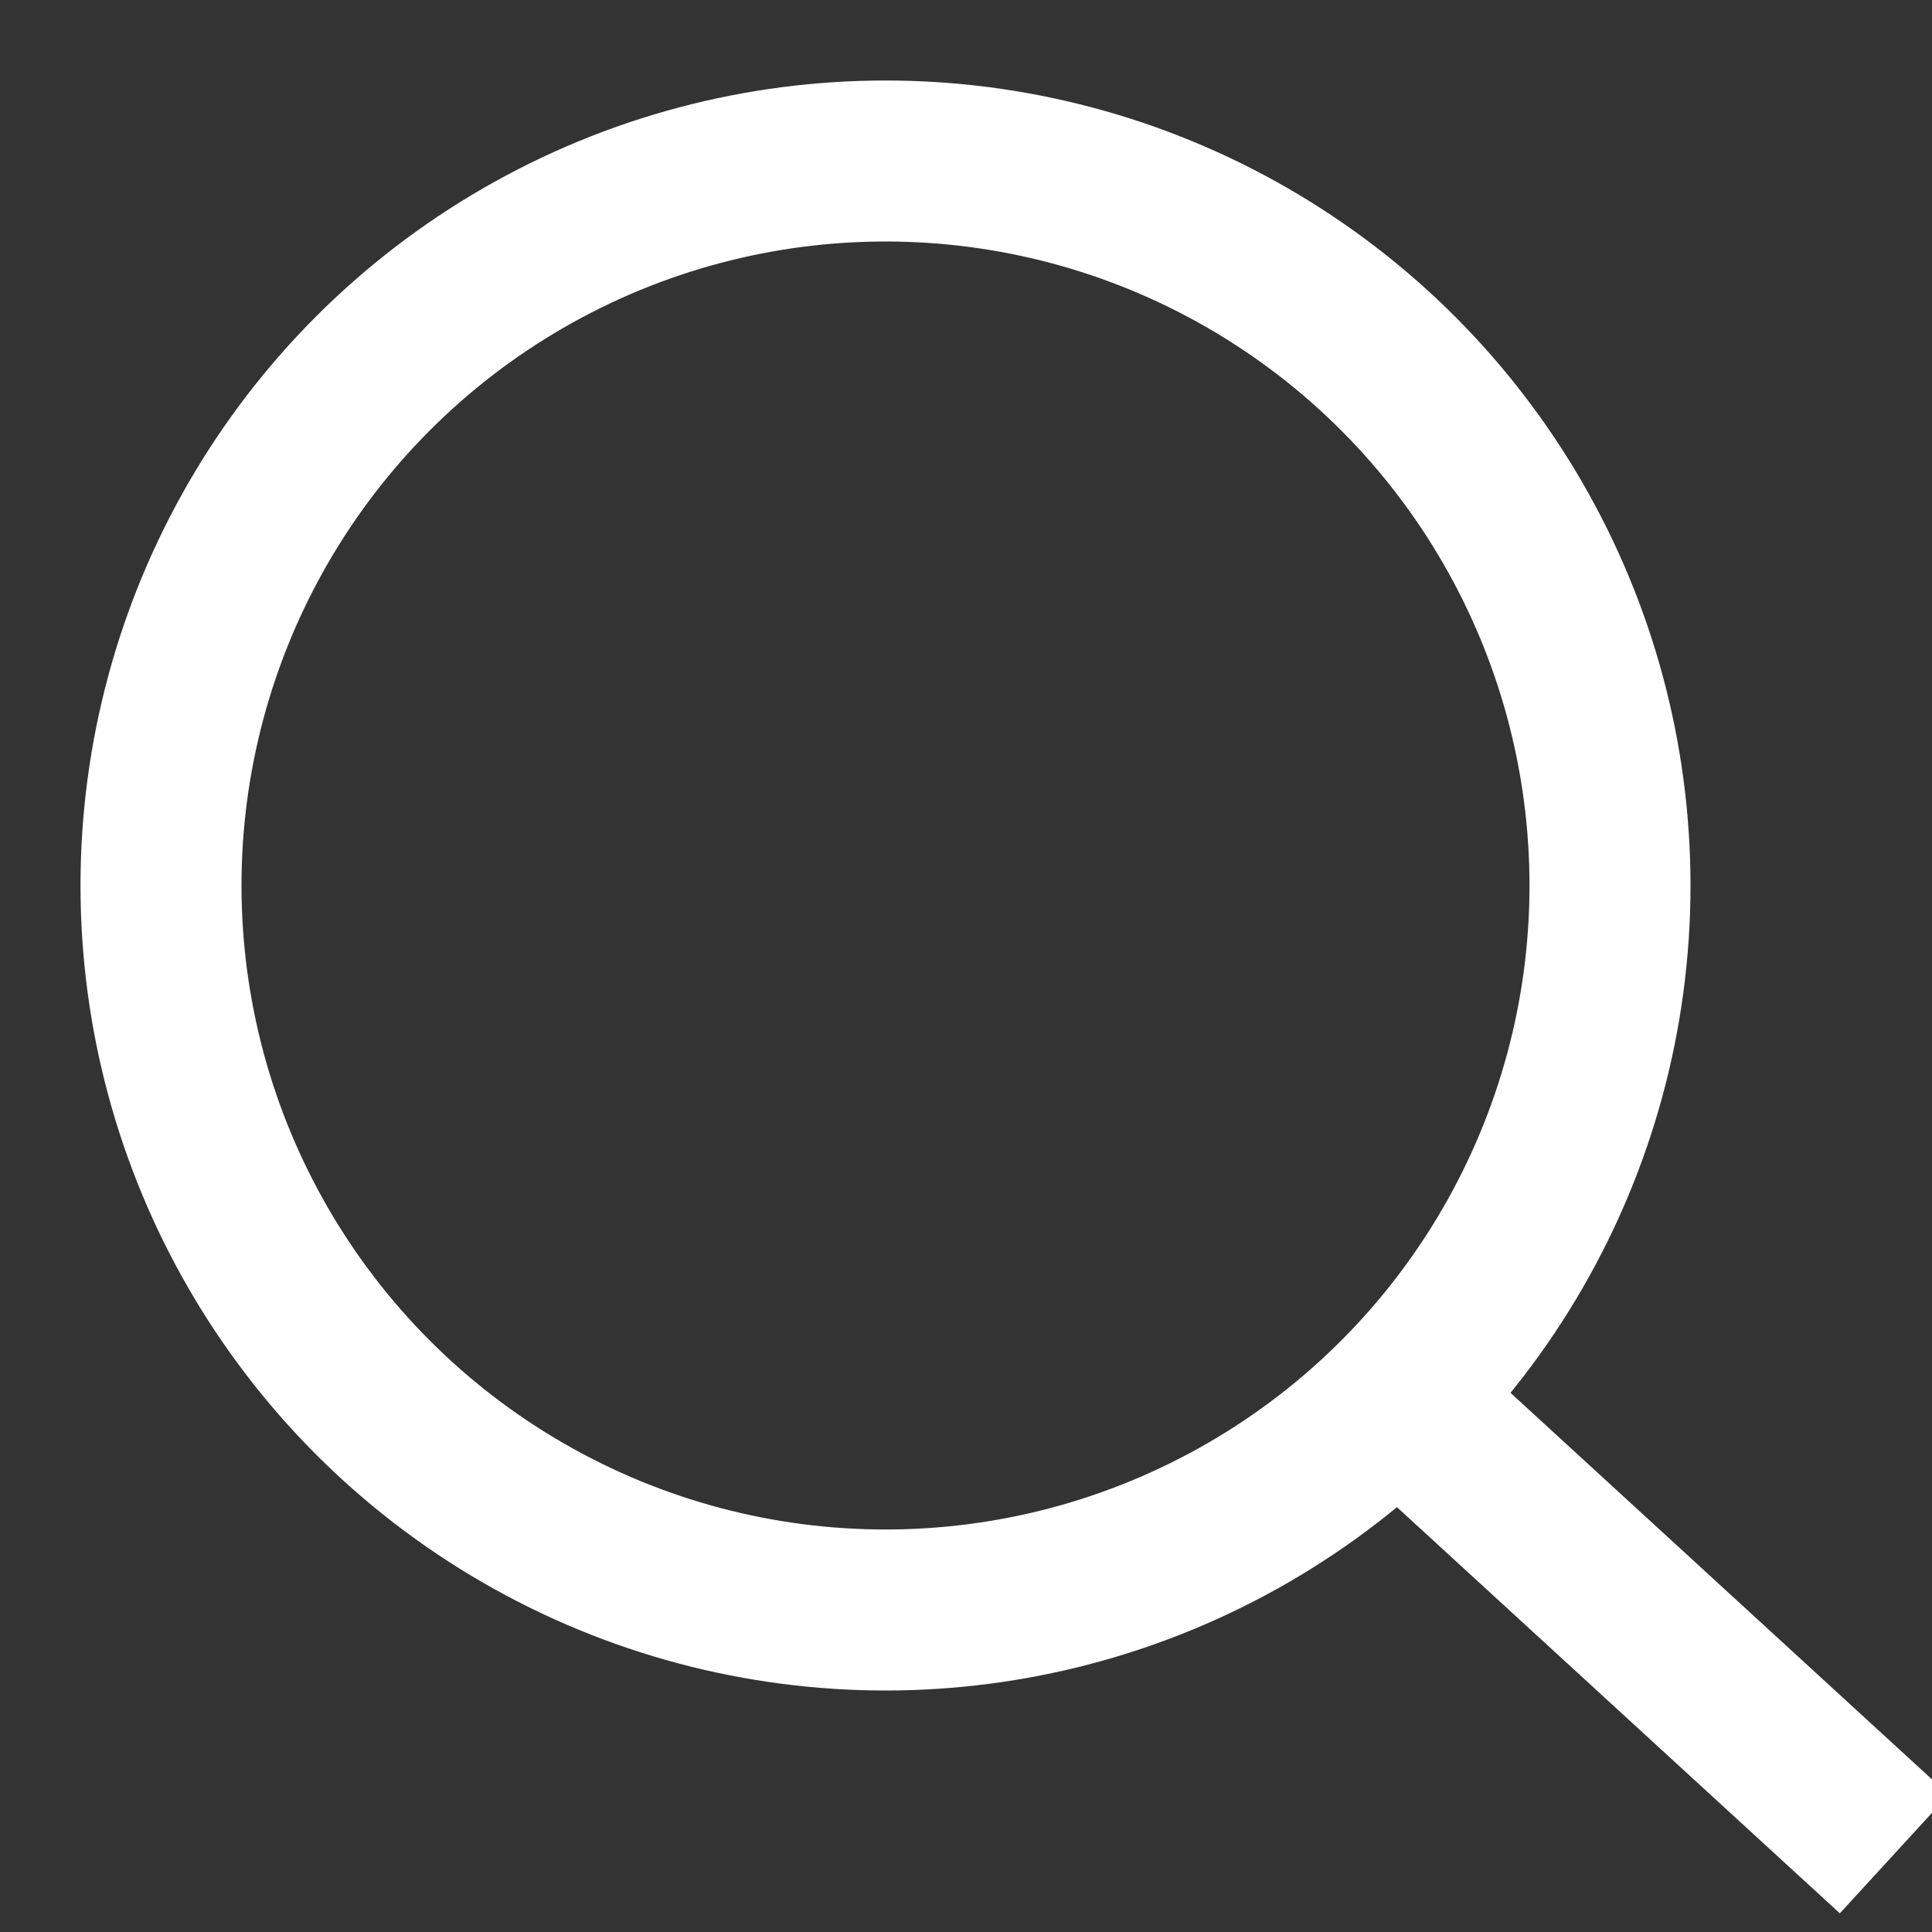 <svg width="24" height="24" viewBox="0 0 24 24" xmlns="http://www.w3.org/2000/svg"><rect x="0" y="0" width="24" height="24" fill="#333333" stroke="none"/><title>DA4AAA13-59A0-4634-913F-997E6AD29B99</title><g transform="translate(2 2)" stroke="#FFF" stroke-width="2" fill="none" fill-rule="evenodd"><ellipse cx="9" cy="9" rx="9" ry="9"/><path d="M15.5 15.5l6.031 5.531"/></g></svg>